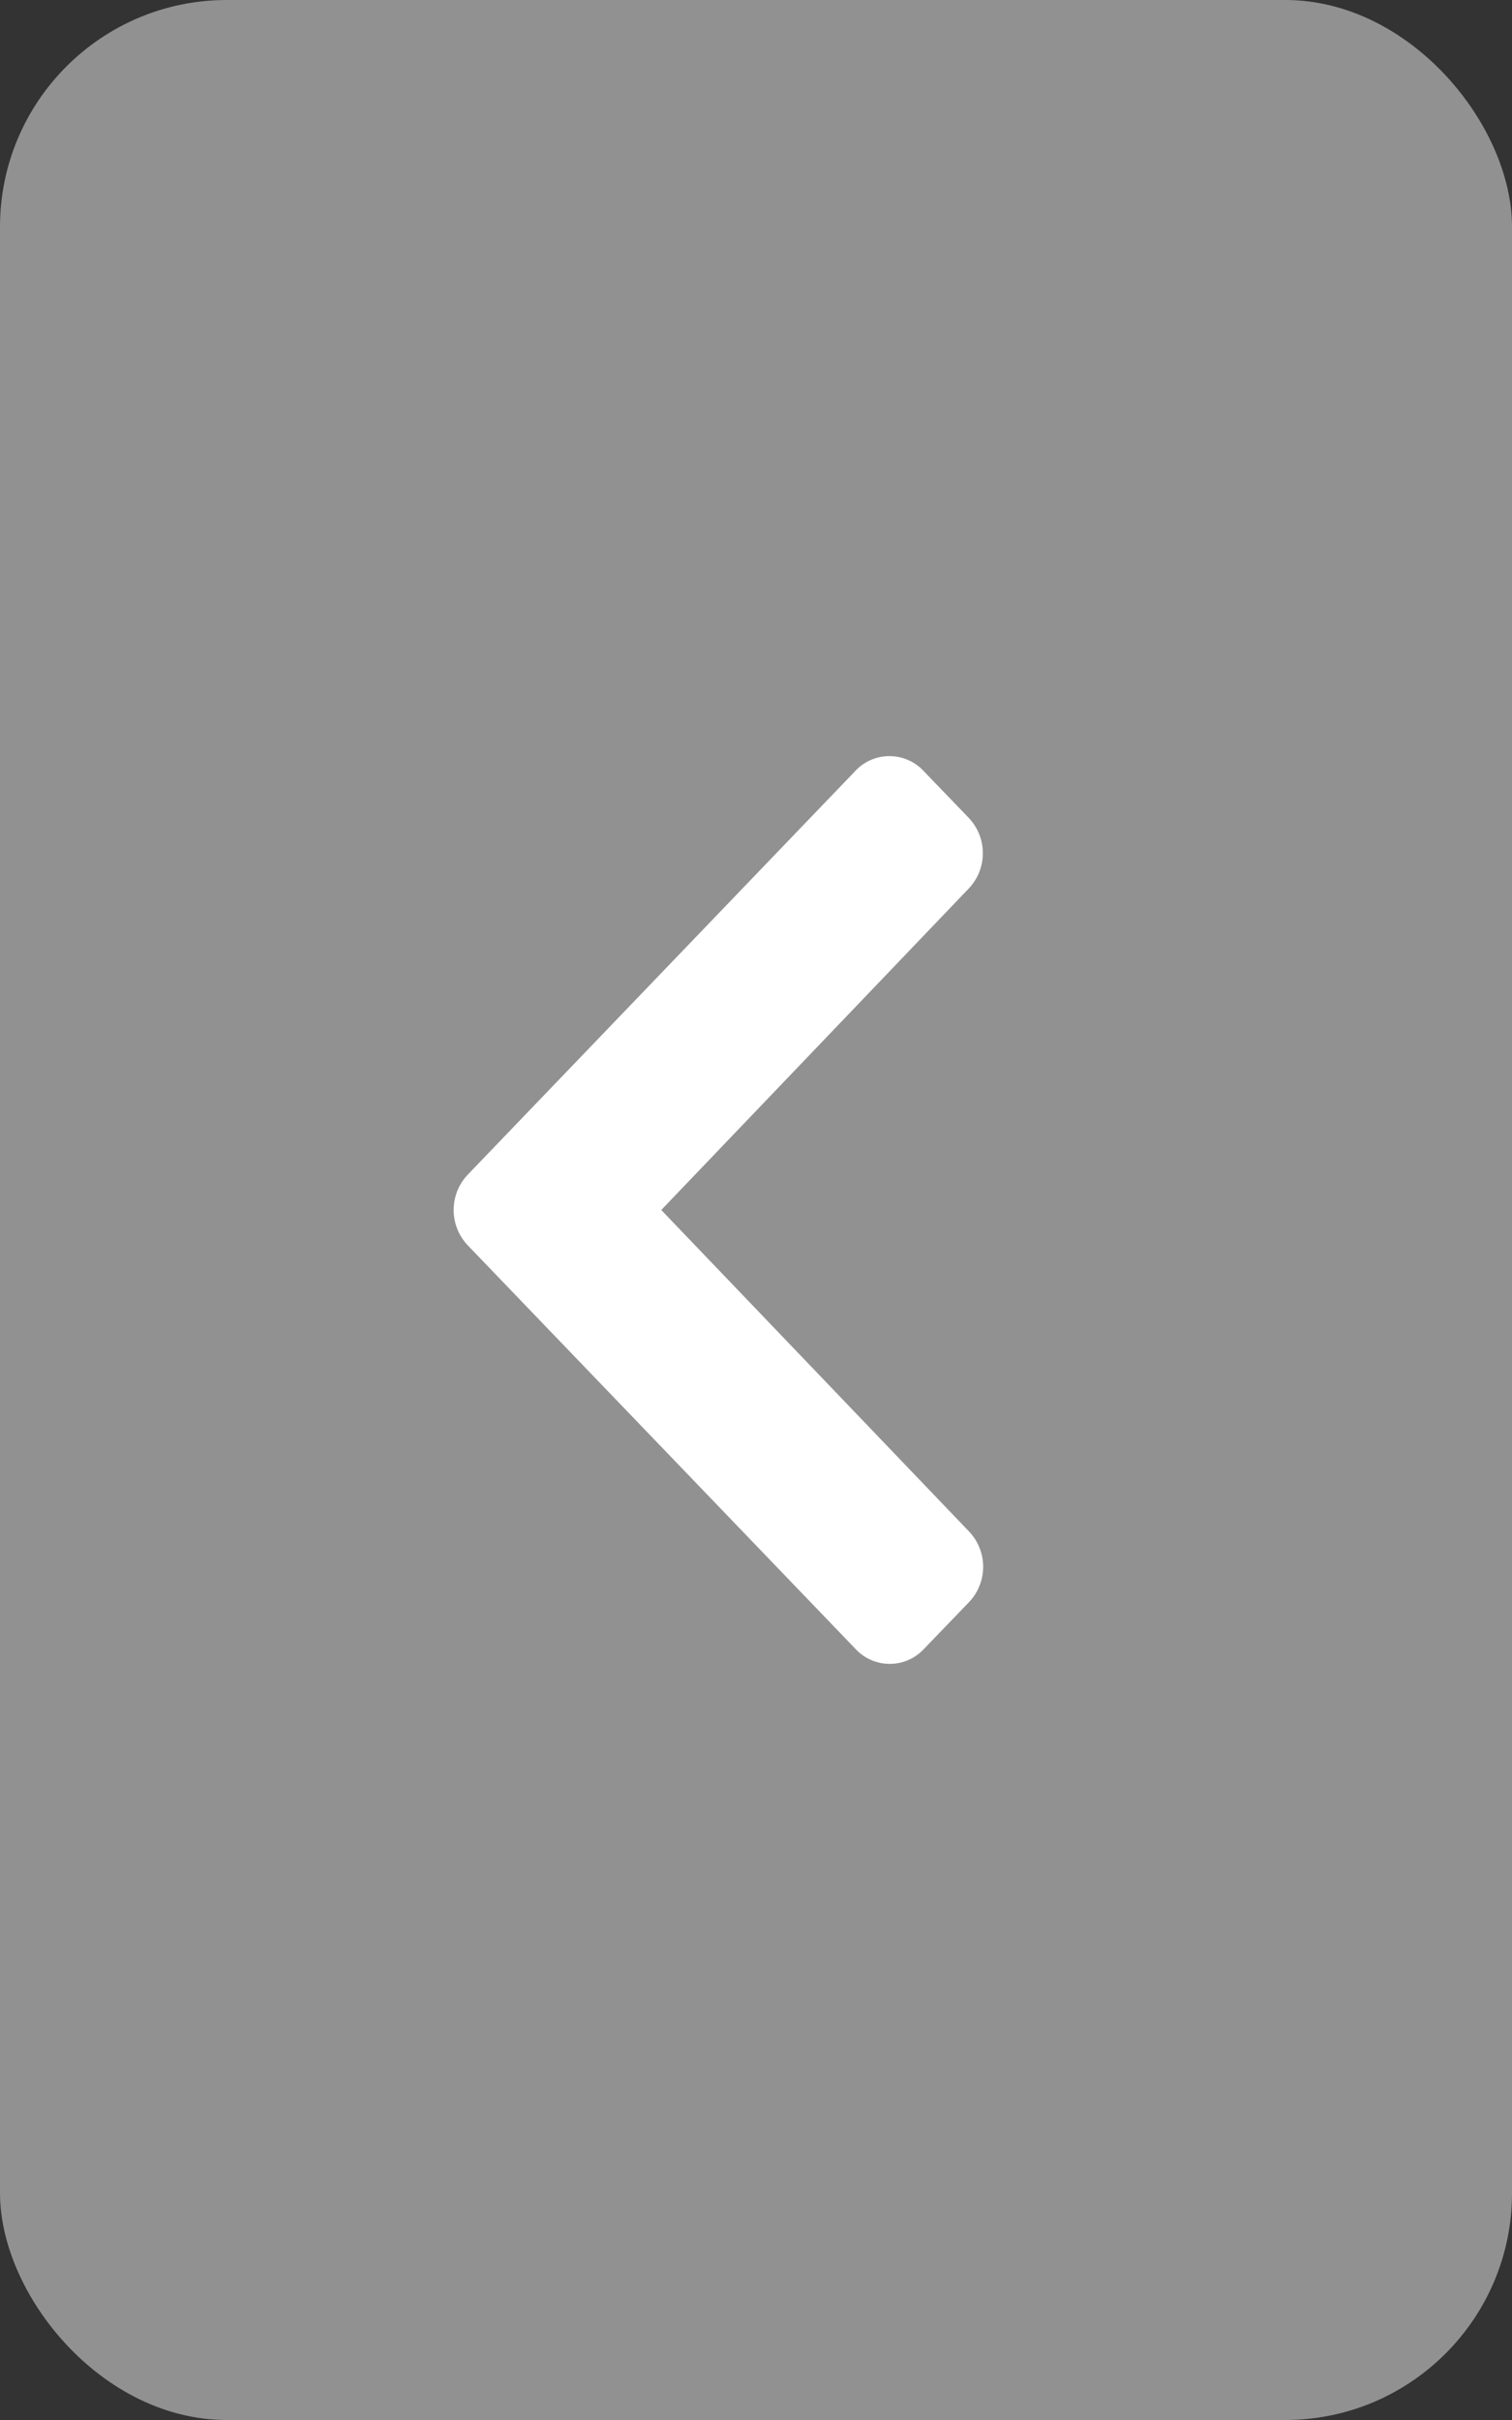 <svg xmlns="http://www.w3.org/2000/svg" width="20" height="32" viewBox="0 0 20 32">
  <rect x="0" y="0" width="20" height="32" fill="#333333" stroke="none"/>
  <g id="Group_76875" data-name="Group 76875" transform="translate(-78 -22)">
    <rect id="Rectangle_56525" data-name="Rectangle 56525" width="20" height="32" rx="3" transform="translate(78 22)" fill="#919191"/>
    <g id="Group_70456" data-name="Group 70456" transform="translate(76 22)">
      <path id="chevron-down" d="M5.534.186.193,5.319a.617.617,0,0,0,0,.9l.623.6a.678.678,0,0,0,.932,0L6,2.747l4.252,4.068a.678.678,0,0,0,.932,0l.623-.6a.617.617,0,0,0,0-.9L6.466.186A.679.679,0,0,0,5.534.186Z" transform="translate(8 22) rotate(-90)" fill="#fff"/>
    </g>
  </g>
</svg>
